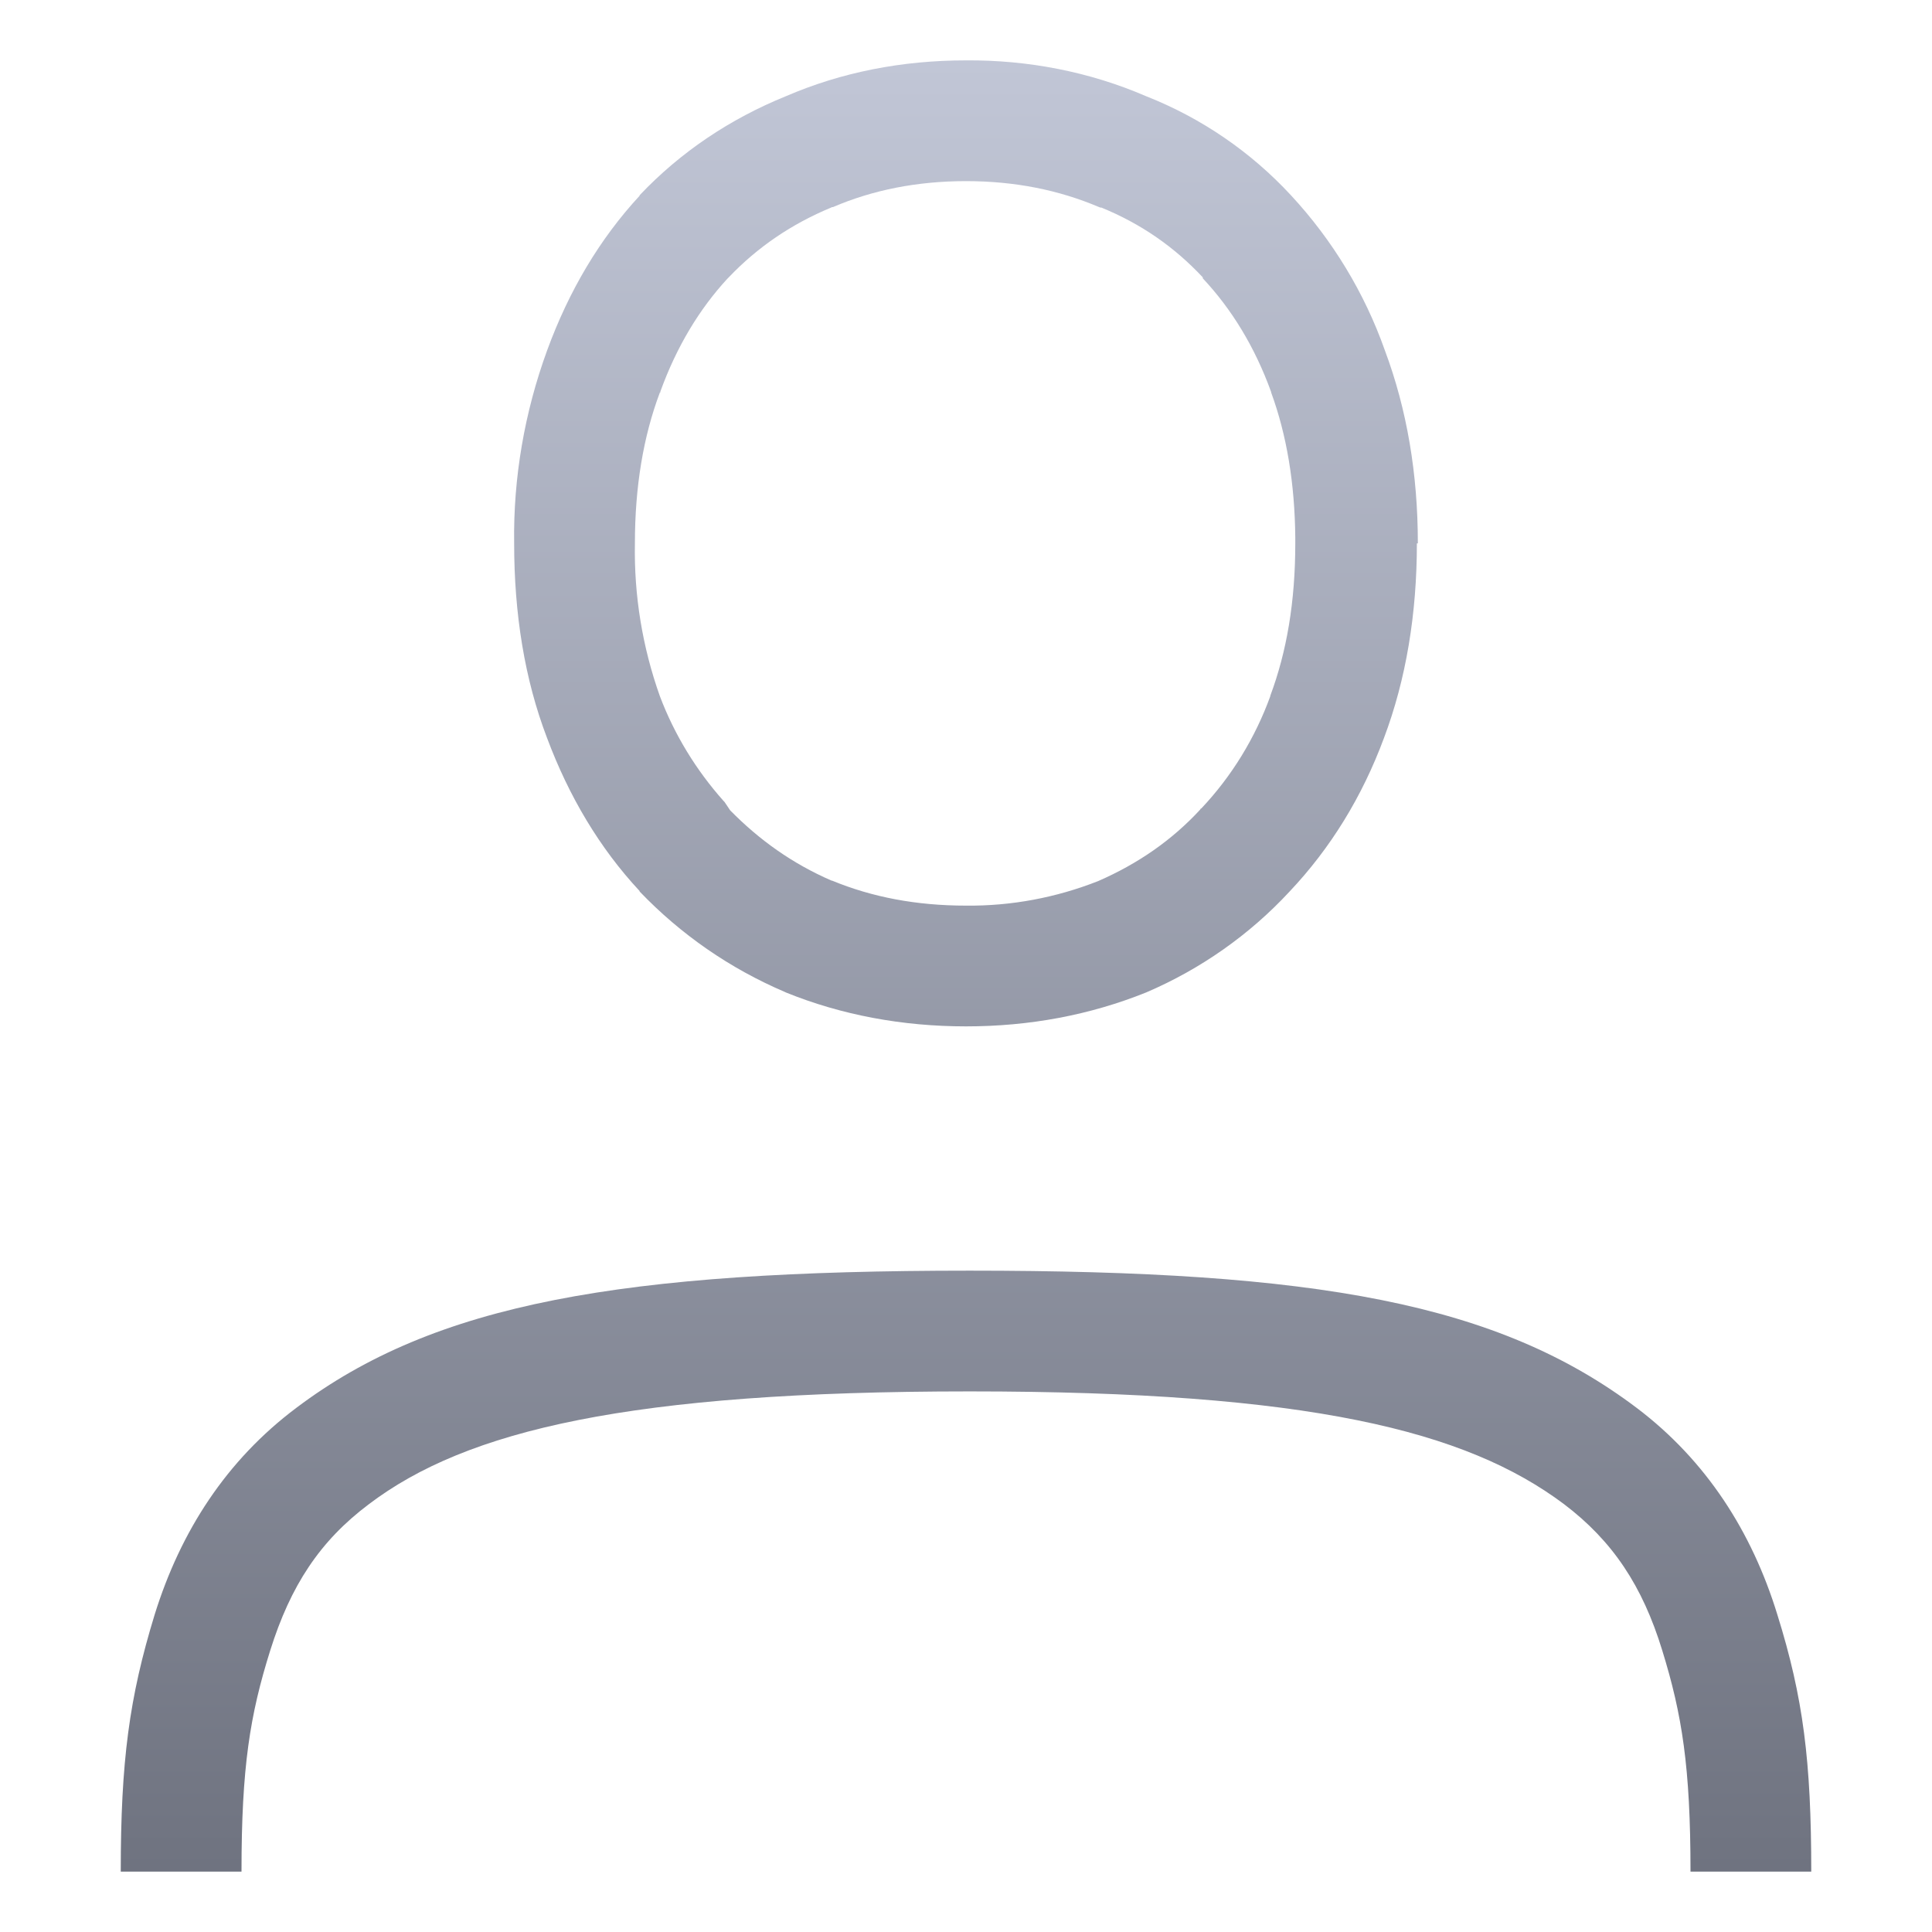 <svg xmlns="http://www.w3.org/2000/svg" xmlns:xlink="http://www.w3.org/1999/xlink" width="16" height="16" viewBox="0 0 16 16" version="1.1">
<defs>
<linearGradient id="linear0" gradientUnits="userSpaceOnUse" x1="0" y1="0" x2="0" y2="1" gradientTransform="matrix(14,0,0,15,1,0.5)">
<stop offset="0" style="stop-color:#c1c6d6;stop-opacity:1;"/>
<stop offset="1" style="stop-color:#6f7380;stop-opacity:1;"/>
</linearGradient>
</defs>
<g id="surface1">
<path style=" stroke:none;fill-rule:nonzero;fill:url(#linear0);" d="M 8 0.5 C 7.469 0.5 6.969 0.598 6.508 0.797 C 6.047 0.984 5.637 1.258 5.297 1.617 L 5.297 1.621 C 4.965 1.98 4.711 2.41 4.531 2.902 C 4.344 3.414 4.25 3.957 4.258 4.5 C 4.258 5.082 4.344 5.625 4.531 6.113 C 4.711 6.594 4.965 7.023 5.297 7.379 L 5.297 7.383 C 5.637 7.738 6.043 8.02 6.5 8.215 L 6.508 8.219 C 6.969 8.406 7.473 8.5 8 8.5 C 8.527 8.5 9.027 8.406 9.492 8.219 C 9.941 8.027 10.348 7.742 10.68 7.383 C 11.02 7.023 11.281 6.598 11.461 6.113 C 11.645 5.625 11.734 5.082 11.734 4.5 L 11.742 4.5 C 11.742 3.926 11.652 3.391 11.469 2.902 C 11.301 2.426 11.035 1.988 10.691 1.617 C 10.359 1.258 9.949 0.977 9.492 0.797 C 9.023 0.594 8.512 0.496 8 0.5 Z M 8 1.5 C 8.406 1.5 8.77 1.574 9.102 1.715 L 9.113 1.719 L 9.121 1.719 C 9.453 1.855 9.727 2.047 9.961 2.297 L 9.961 2.305 C 10.199 2.559 10.391 2.871 10.527 3.246 L 10.527 3.25 C 10.656 3.602 10.723 4.004 10.727 4.453 L 10.727 4.5 C 10.727 4.984 10.656 5.398 10.52 5.762 L 10.52 5.766 C 10.395 6.109 10.203 6.426 9.949 6.695 L 9.941 6.699 L 9.941 6.703 C 9.707 6.957 9.426 7.152 9.094 7.297 C 8.746 7.434 8.375 7.504 8 7.5 C 7.59 7.5 7.223 7.43 6.891 7.293 L 6.887 7.293 C 6.562 7.152 6.289 6.957 6.047 6.711 L 6 6.641 L 5.992 6.633 C 5.766 6.379 5.586 6.086 5.465 5.766 C 5.32 5.359 5.25 4.93 5.258 4.5 C 5.258 4.031 5.328 3.613 5.465 3.25 L 5.469 3.25 L 5.469 3.242 C 5.605 2.867 5.793 2.559 6.023 2.309 L 6.035 2.297 C 6.273 2.047 6.555 1.855 6.883 1.719 L 6.891 1.715 L 6.898 1.715 C 7.227 1.574 7.594 1.5 8 1.5 Z M 15 15.5 L 14 15.5 C 14 14.633 13.93 14.199 13.766 13.668 C 13.602 13.133 13.355 12.762 12.953 12.457 C 12.141 11.848 10.84 11.523 8.031 11.523 C 5.215 11.523 3.863 11.844 3.055 12.457 C 2.648 12.762 2.406 13.133 2.238 13.668 C 2.07 14.203 2 14.633 2 15.5 L 1 15.5 C 1 14.586 1.07 14.059 1.281 13.371 C 1.496 12.68 1.875 12.094 2.453 11.66 C 3.602 10.793 5.148 10.523 8.031 10.523 C 10.91 10.523 12.406 10.793 13.555 11.66 C 14.129 12.094 14.508 12.684 14.719 13.371 C 14.934 14.059 15 14.586 15 15.5 Z M 15 15.5 "/>
</g>
</svg>
